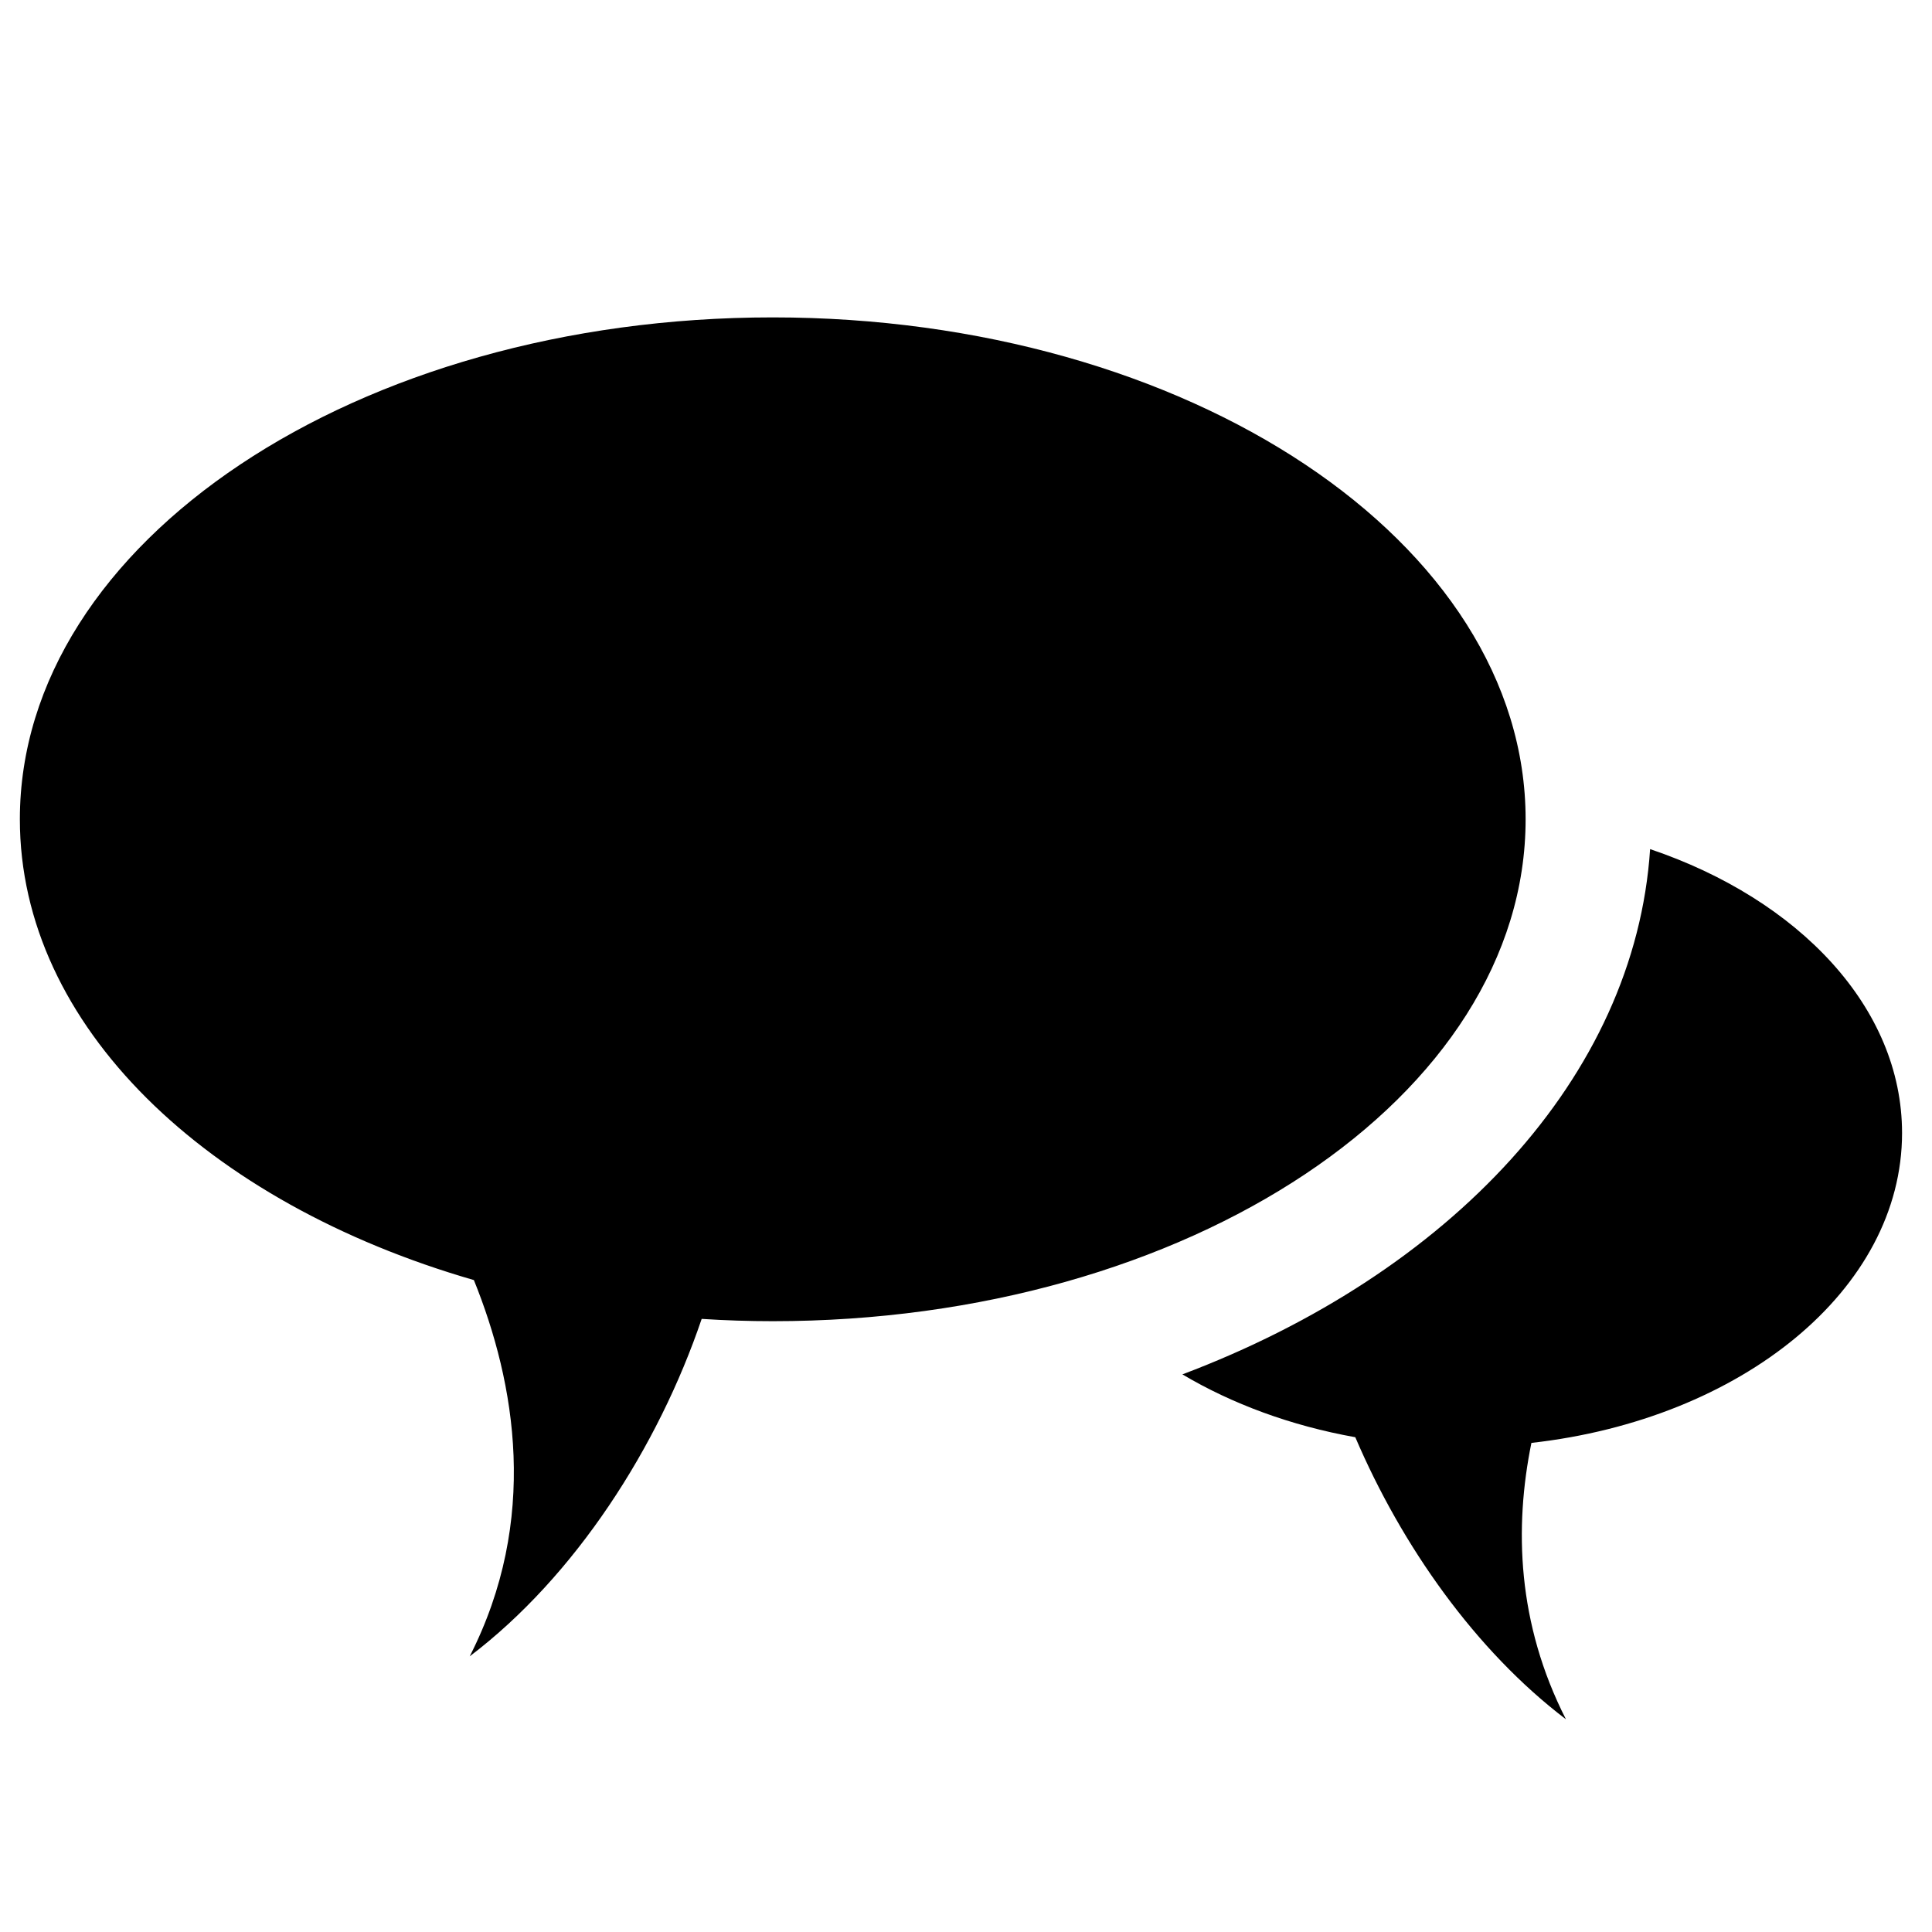<svg xmlns="http://www.w3.org/2000/svg" width="32" height="32" viewBox="0 0 32 32"><path d="M31.504 18.766c0-2.077-1.708-3.869-4.173-4.702-.249 3.78-3.321 7.03-7.747 8.7.822.488 1.796.85 2.864 1.041.772 1.805 1.993 3.535 3.489 4.672-.81-1.59-.857-3.179-.572-4.578 3.479-.39 6.139-2.539 6.139-5.133zm-6.235-5.196c0-4.591-5.584-8.313-12.47-8.313S.329 8.979.329 13.57c0 3.419 3.095 6.354 7.52 7.632.692 1.712 1.083 3.972-.069 6.232 1.75-1.327 3.123-3.47 3.842-5.589.387.025.78.038 1.177.038 6.886.001 12.47-3.722 12.47-8.313z"/></svg>